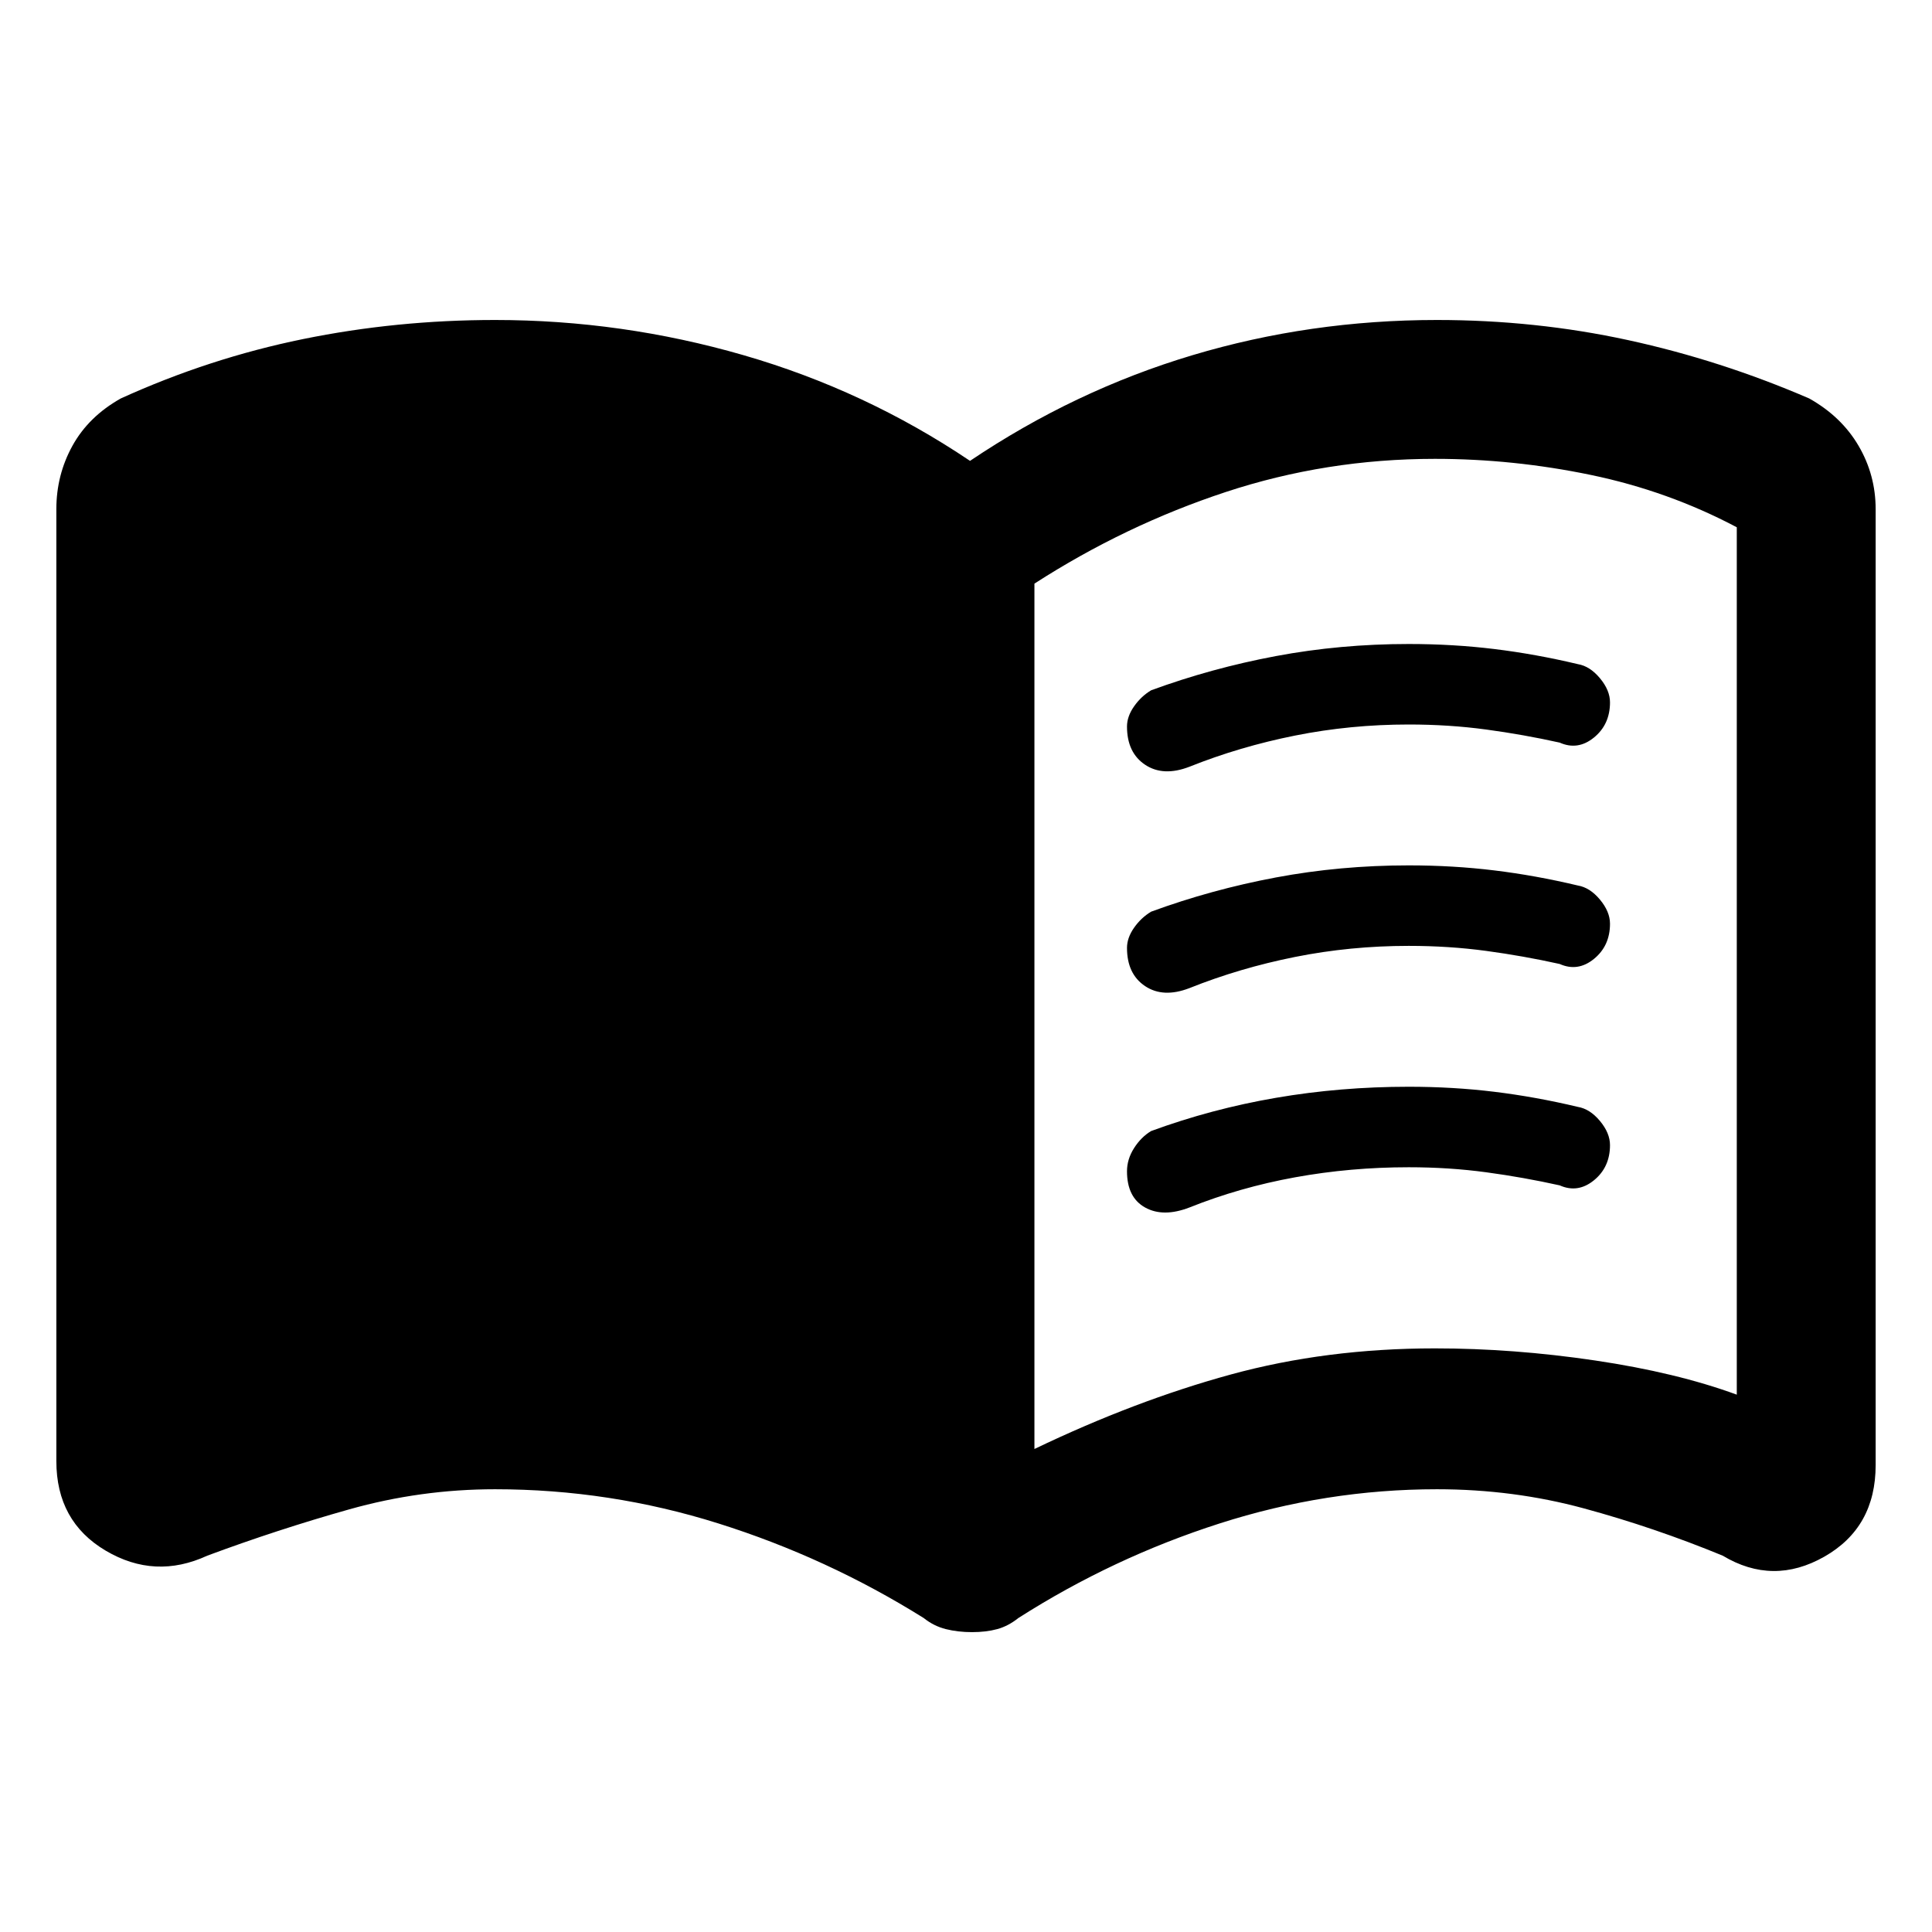 <svg xmlns="http://www.w3.org/2000/svg" height="48" width="48"><path d="M28 18.05Q28 17.8 28.175 17.55Q28.35 17.3 28.6 17.15Q30.1 16.6 31.7 16.3Q33.3 16 35 16Q36.1 16 37.125 16.125Q38.15 16.25 39.2 16.5Q39.5 16.55 39.75 16.85Q40 17.15 40 17.45Q40 18 39.6 18.325Q39.2 18.65 38.75 18.45Q37.85 18.25 36.925 18.125Q36 18 35 18Q33.55 18 32.175 18.275Q30.8 18.55 29.55 19.05Q28.9 19.3 28.45 19Q28 18.7 28 18.05ZM28 29.1Q28 28.8 28.175 28.525Q28.35 28.25 28.6 28.1Q30.1 27.55 31.7 27.275Q33.3 27 35 27Q36.1 27 37.125 27.125Q38.15 27.25 39.2 27.5Q39.5 27.55 39.75 27.85Q40 28.15 40 28.45Q40 29 39.6 29.325Q39.2 29.65 38.75 29.45Q37.85 29.25 36.925 29.125Q36 29 35 29Q33.55 29 32.175 29.25Q30.8 29.5 29.55 30Q28.9 30.25 28.45 30Q28 29.75 28 29.1ZM28 23.55Q28 23.3 28.175 23.05Q28.35 22.8 28.6 22.65Q30.1 22.1 31.7 21.8Q33.3 21.5 35 21.5Q36.1 21.5 37.125 21.625Q38.15 21.75 39.2 22Q39.5 22.05 39.75 22.35Q40 22.65 40 22.95Q40 23.5 39.6 23.825Q39.2 24.15 38.75 23.95Q37.85 23.75 36.925 23.625Q36 23.5 35 23.5Q33.55 23.5 32.175 23.775Q30.8 24.05 29.55 24.55Q28.9 24.8 28.45 24.5Q28 24.2 28 23.55ZM25.7 36Q28.2 34.8 30.575 34.15Q32.95 33.5 35.65 33.5Q37.6 33.5 39.625 33.8Q41.65 34.1 43.15 34.65Q43.15 34.65 43.15 34.65Q43.15 34.65 43.15 34.65V13.1Q43.15 13.1 43.15 13.1Q43.15 13.1 43.15 13.1Q41.45 12.2 39.525 11.8Q37.6 11.4 35.65 11.4Q32.95 11.4 30.45 12.225Q27.95 13.05 25.7 14.5ZM24.15 40.55Q23.8 40.55 23.5 40.475Q23.2 40.4 22.95 40.2Q20.55 38.7 17.85 37.85Q15.15 37 12.3 37Q10.45 37 8.675 37.5Q6.9 38 5.15 38.65Q3.85 39.25 2.625 38.525Q1.4 37.8 1.4 36.3V12.65Q1.4 11.8 1.8 11.075Q2.2 10.35 3 9.9Q5.2 8.9 7.525 8.425Q9.85 7.95 12.3 7.95Q15.45 7.95 18.475 8.825Q21.5 9.7 24.1 11.45Q26.7 9.7 29.625 8.825Q32.55 7.95 35.7 7.95Q38.15 7.95 40.45 8.45Q42.75 8.95 44.95 9.9Q45.75 10.35 46.175 11.075Q46.6 11.8 46.6 12.65V36.4Q46.6 37.95 45.325 38.675Q44.05 39.4 42.8 38.65Q41.1 37.95 39.35 37.475Q37.6 37 35.7 37Q32.95 37 30.3 37.85Q27.65 38.7 25.3 40.2Q25.05 40.4 24.775 40.475Q24.5 40.55 24.15 40.55Z"/></svg>